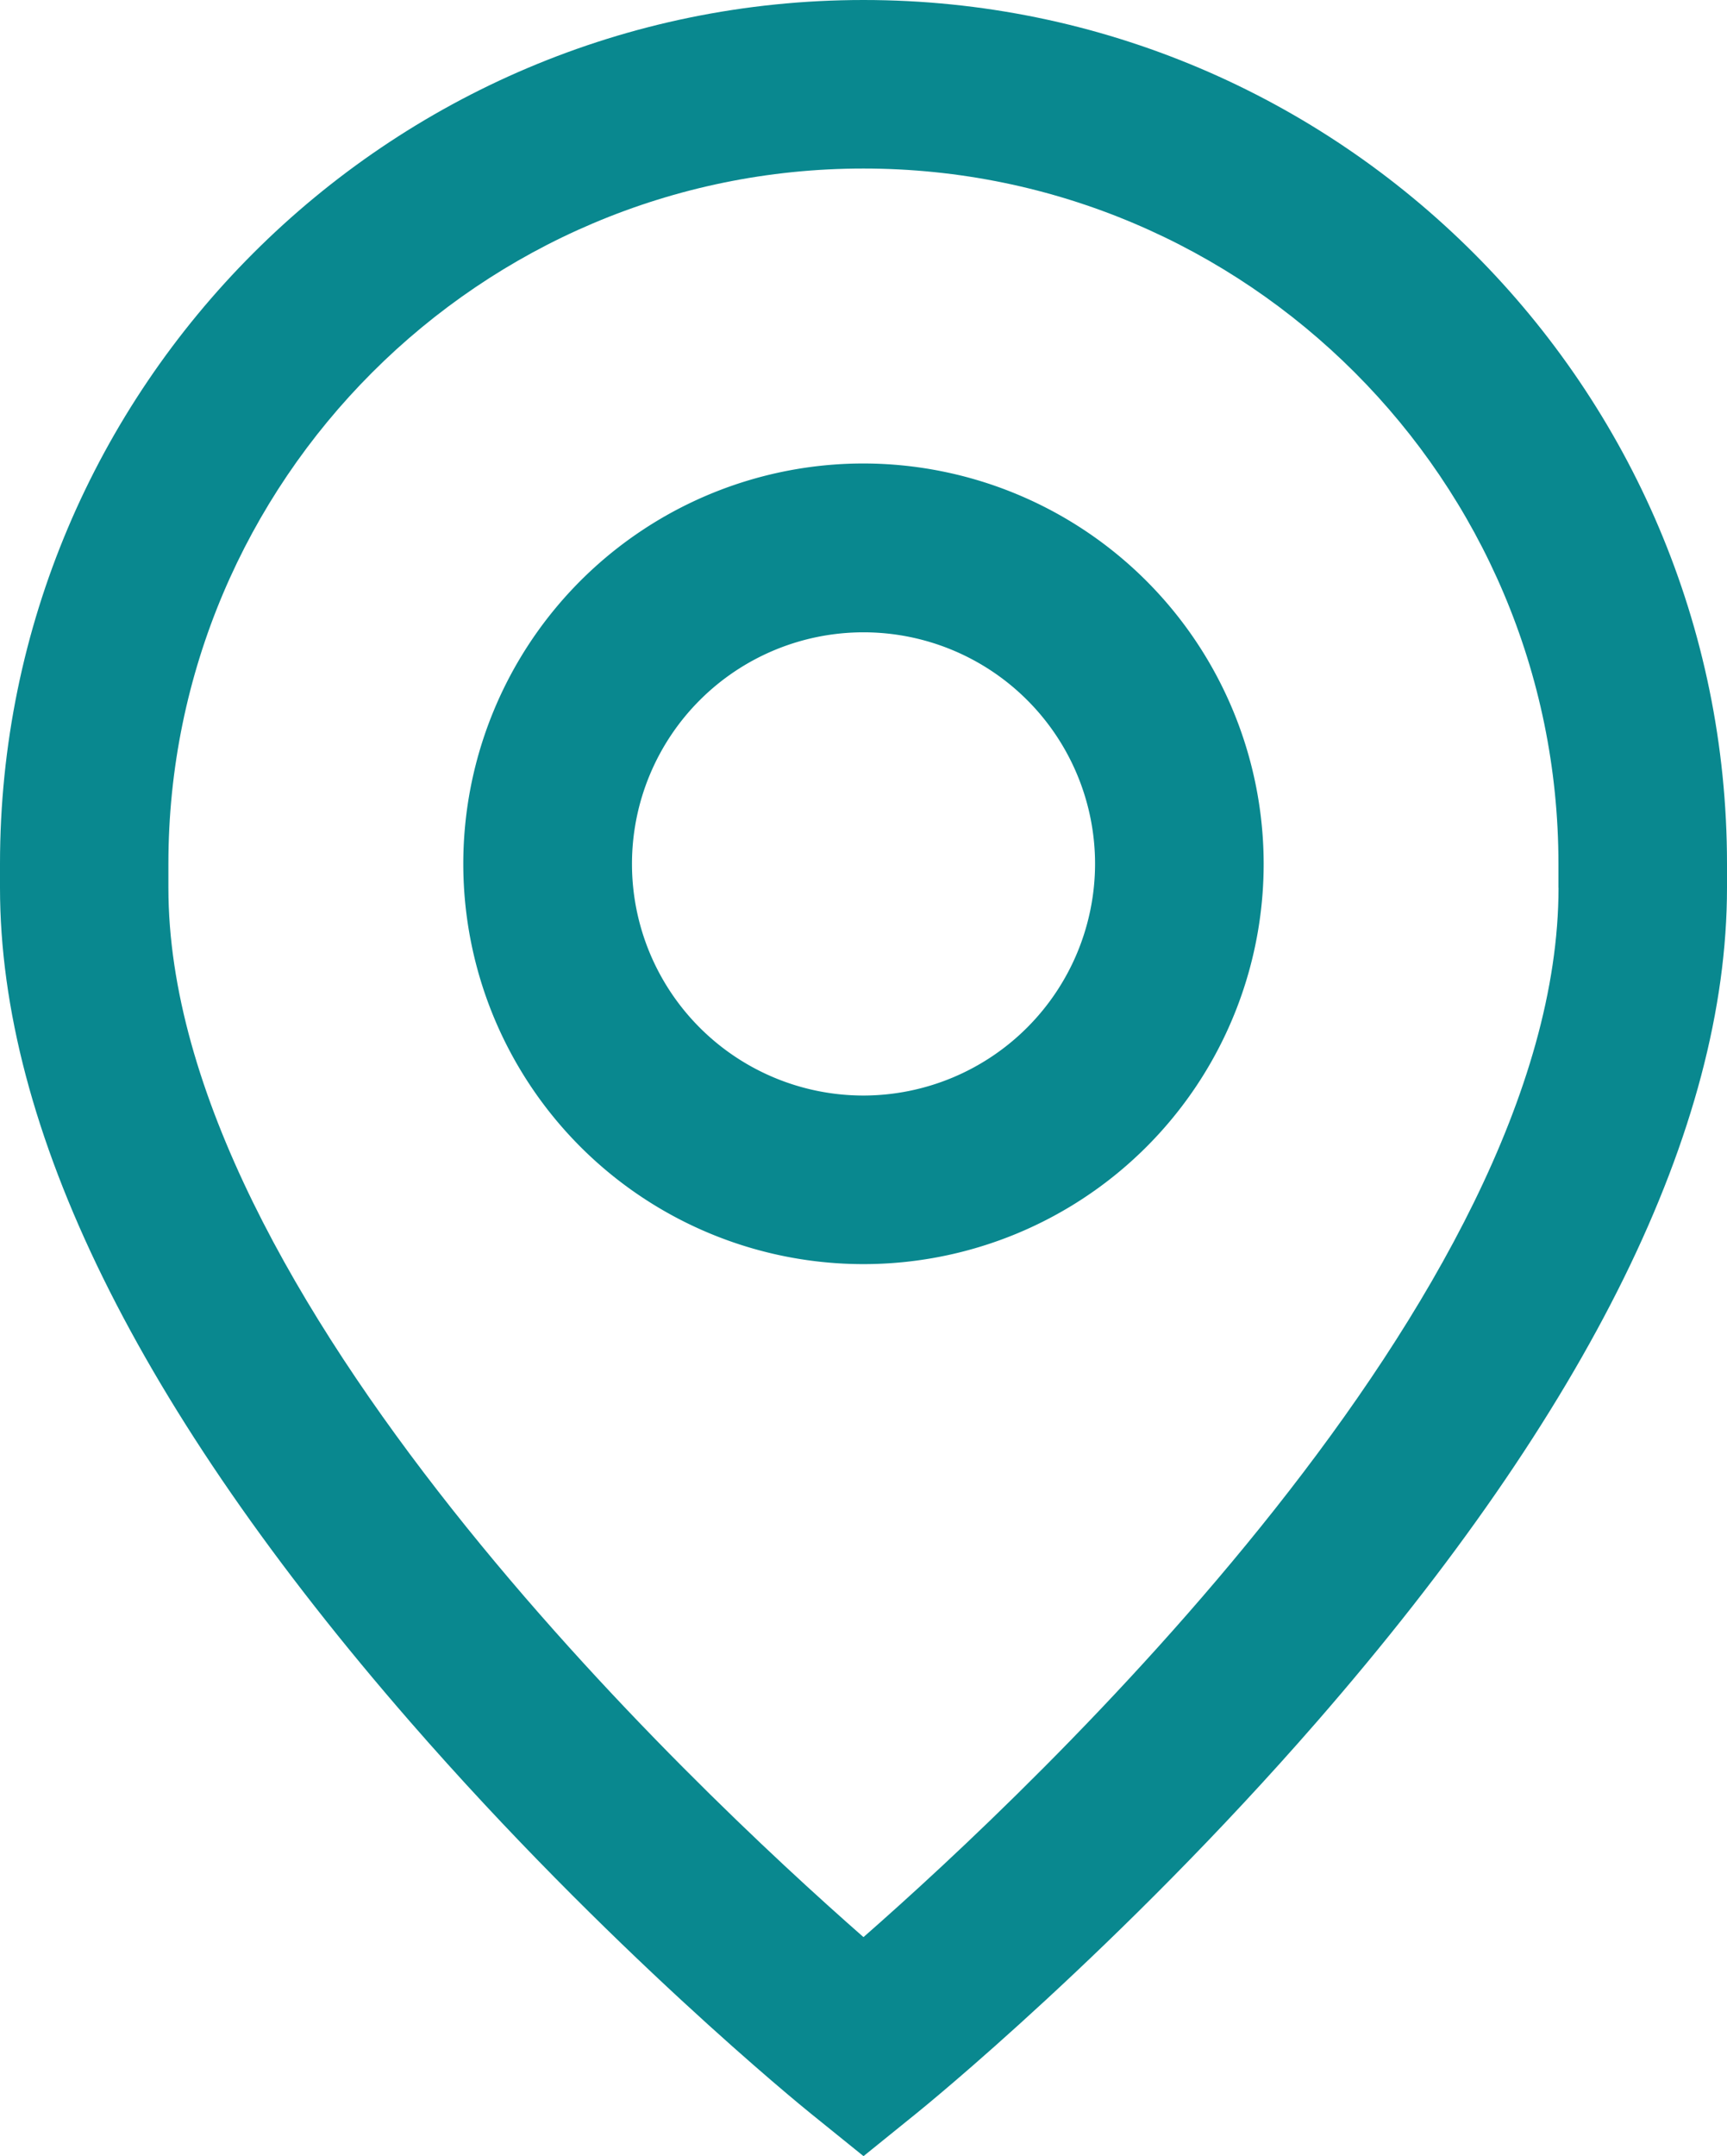 
<svg xmlns="http://www.w3.org/2000/svg" viewBox="0 0 410.23 512"><defs><style>.cls-1{fill:#09888f;}</style></defs><g id="Слой_2" data-name="Слой 2"><g id="Capa_1" data-name="Capa 1"><path class="cls-1" d="M205.12,110.06a95.06,95.06,0,1,0,95.05,95.05A95.16,95.16,0,0,0,205.12,110.06Zm0,150.09a55,55,0,1,1,55-55A55.1,55.1,0,0,1,205.12,260.15Z"/><path class="cls-1" d="M205.12,0C92,0,0,92,0,205.12v5.67C0,268,32.79,334.64,97.47,408.9c46.89,53.83,93.12,91.37,95.07,92.94L205.12,512l12.57-10.16c1.95-1.57,48.18-39.11,95.07-92.94,64.68-74.26,97.47-140.91,97.47-198.11v-5.67C410.23,92,318.22,0,205.12,0ZM370.21,210.79c0,96.66-124.55,213.68-165.1,249.2C164.56,424.45,40,307.44,40,210.79v-5.67c0-91,74.06-165.1,165.1-165.1s165.09,74.06,165.09,165.1v5.67Z"/></g></g></svg>